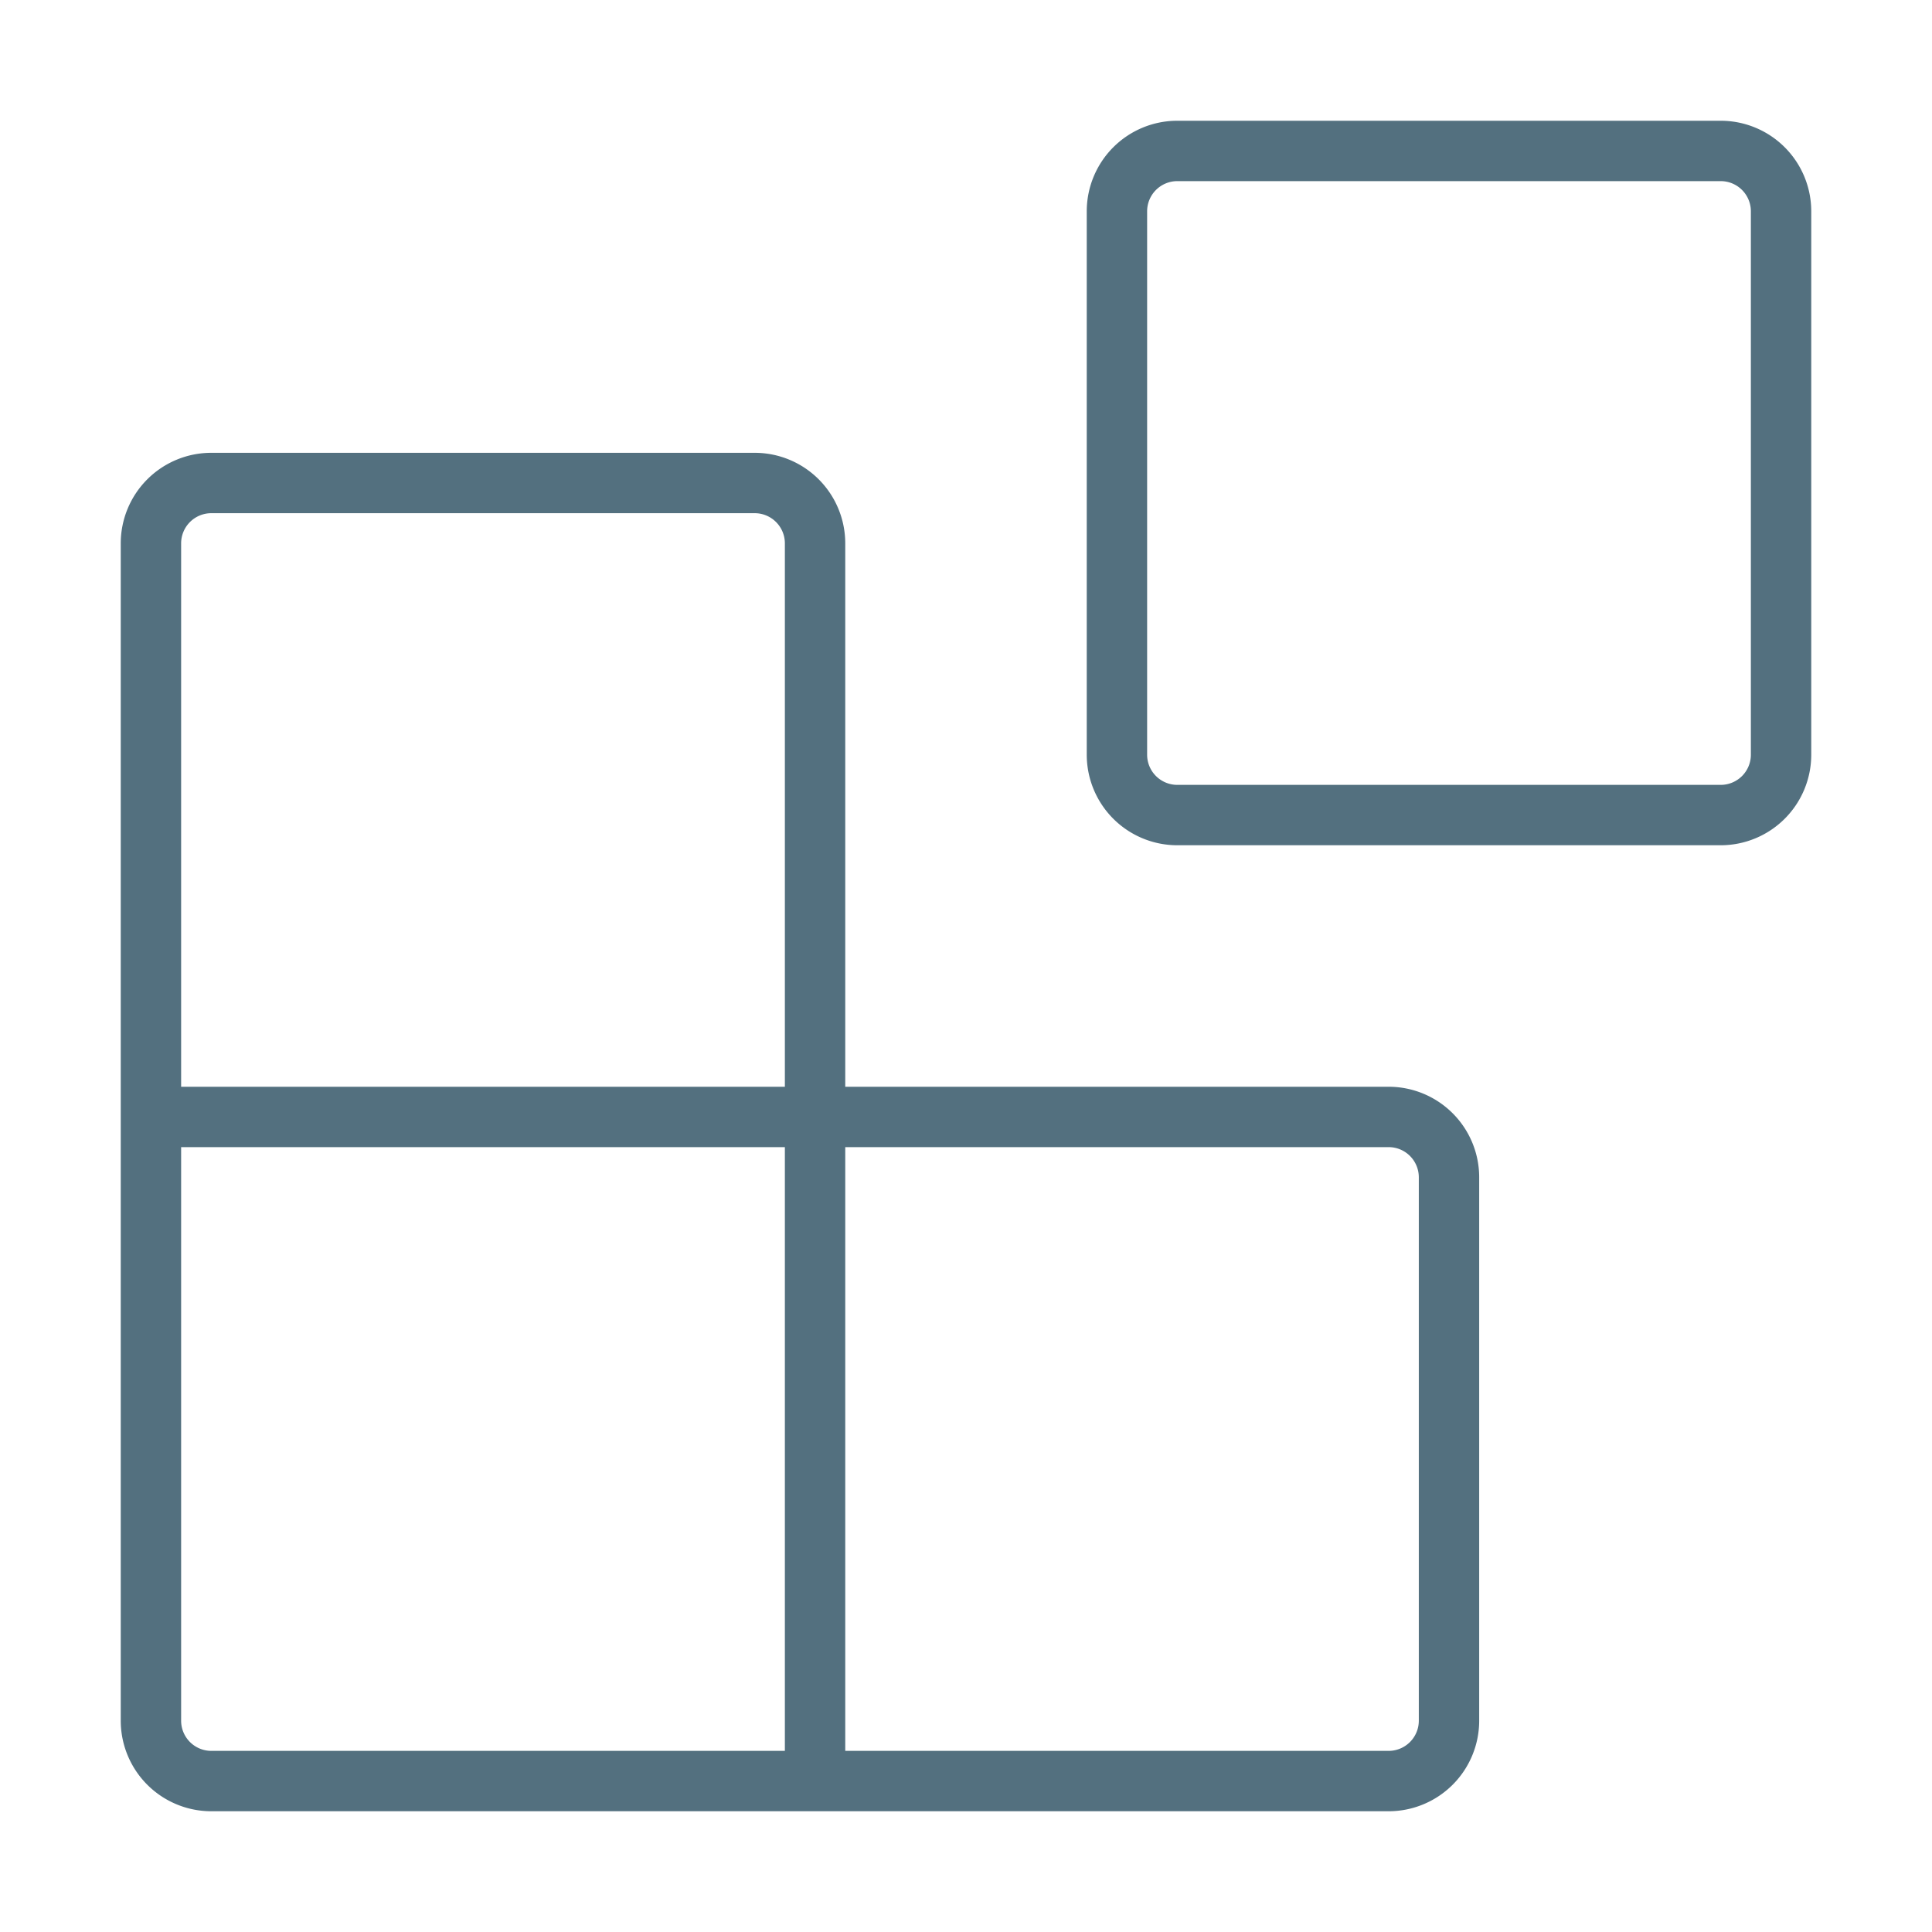 <svg xmlns="http://www.w3.org/2000/svg" width="64" height="64" fill="none" viewBox="0 0 64 64">
  <g class="64x64/Outline/integrations">
    <path fill="#53707F" fill-rule="evenodd" d="M39 4a3 3 0 0 0-3 3v18a3 3 0 0 0 3 3h18a3 3 0 0 0 3-3V7a3 3 0 0 0-3-3H39Zm-1 3a1 1 0 0 1 1-1h18a1 1 0 0 1 1 1v18a1 1 0 0 1-1 1H39a1 1 0 0 1-1-1V7ZM7 15a3 3 0 0 0-3 3v39a3 3 0 0 0 3 3h39a3 3 0 0 0 3-3V39a3 3 0 0 0-3-3H28V18a3 3 0 0 0-3-3H7Zm19 21V18a1 1 0 0 0-1-1H7a1 1 0 0 0-1 1v18h20Zm2 22h18a1 1 0 0 0 1-1V39a1 1 0 0 0-1-1H28v20Zm-2 0V38H6v19a1 1 0 0 0 1 1h19Z" class="Primary" clip-rule="evenodd"/>
  </g>
</svg>
